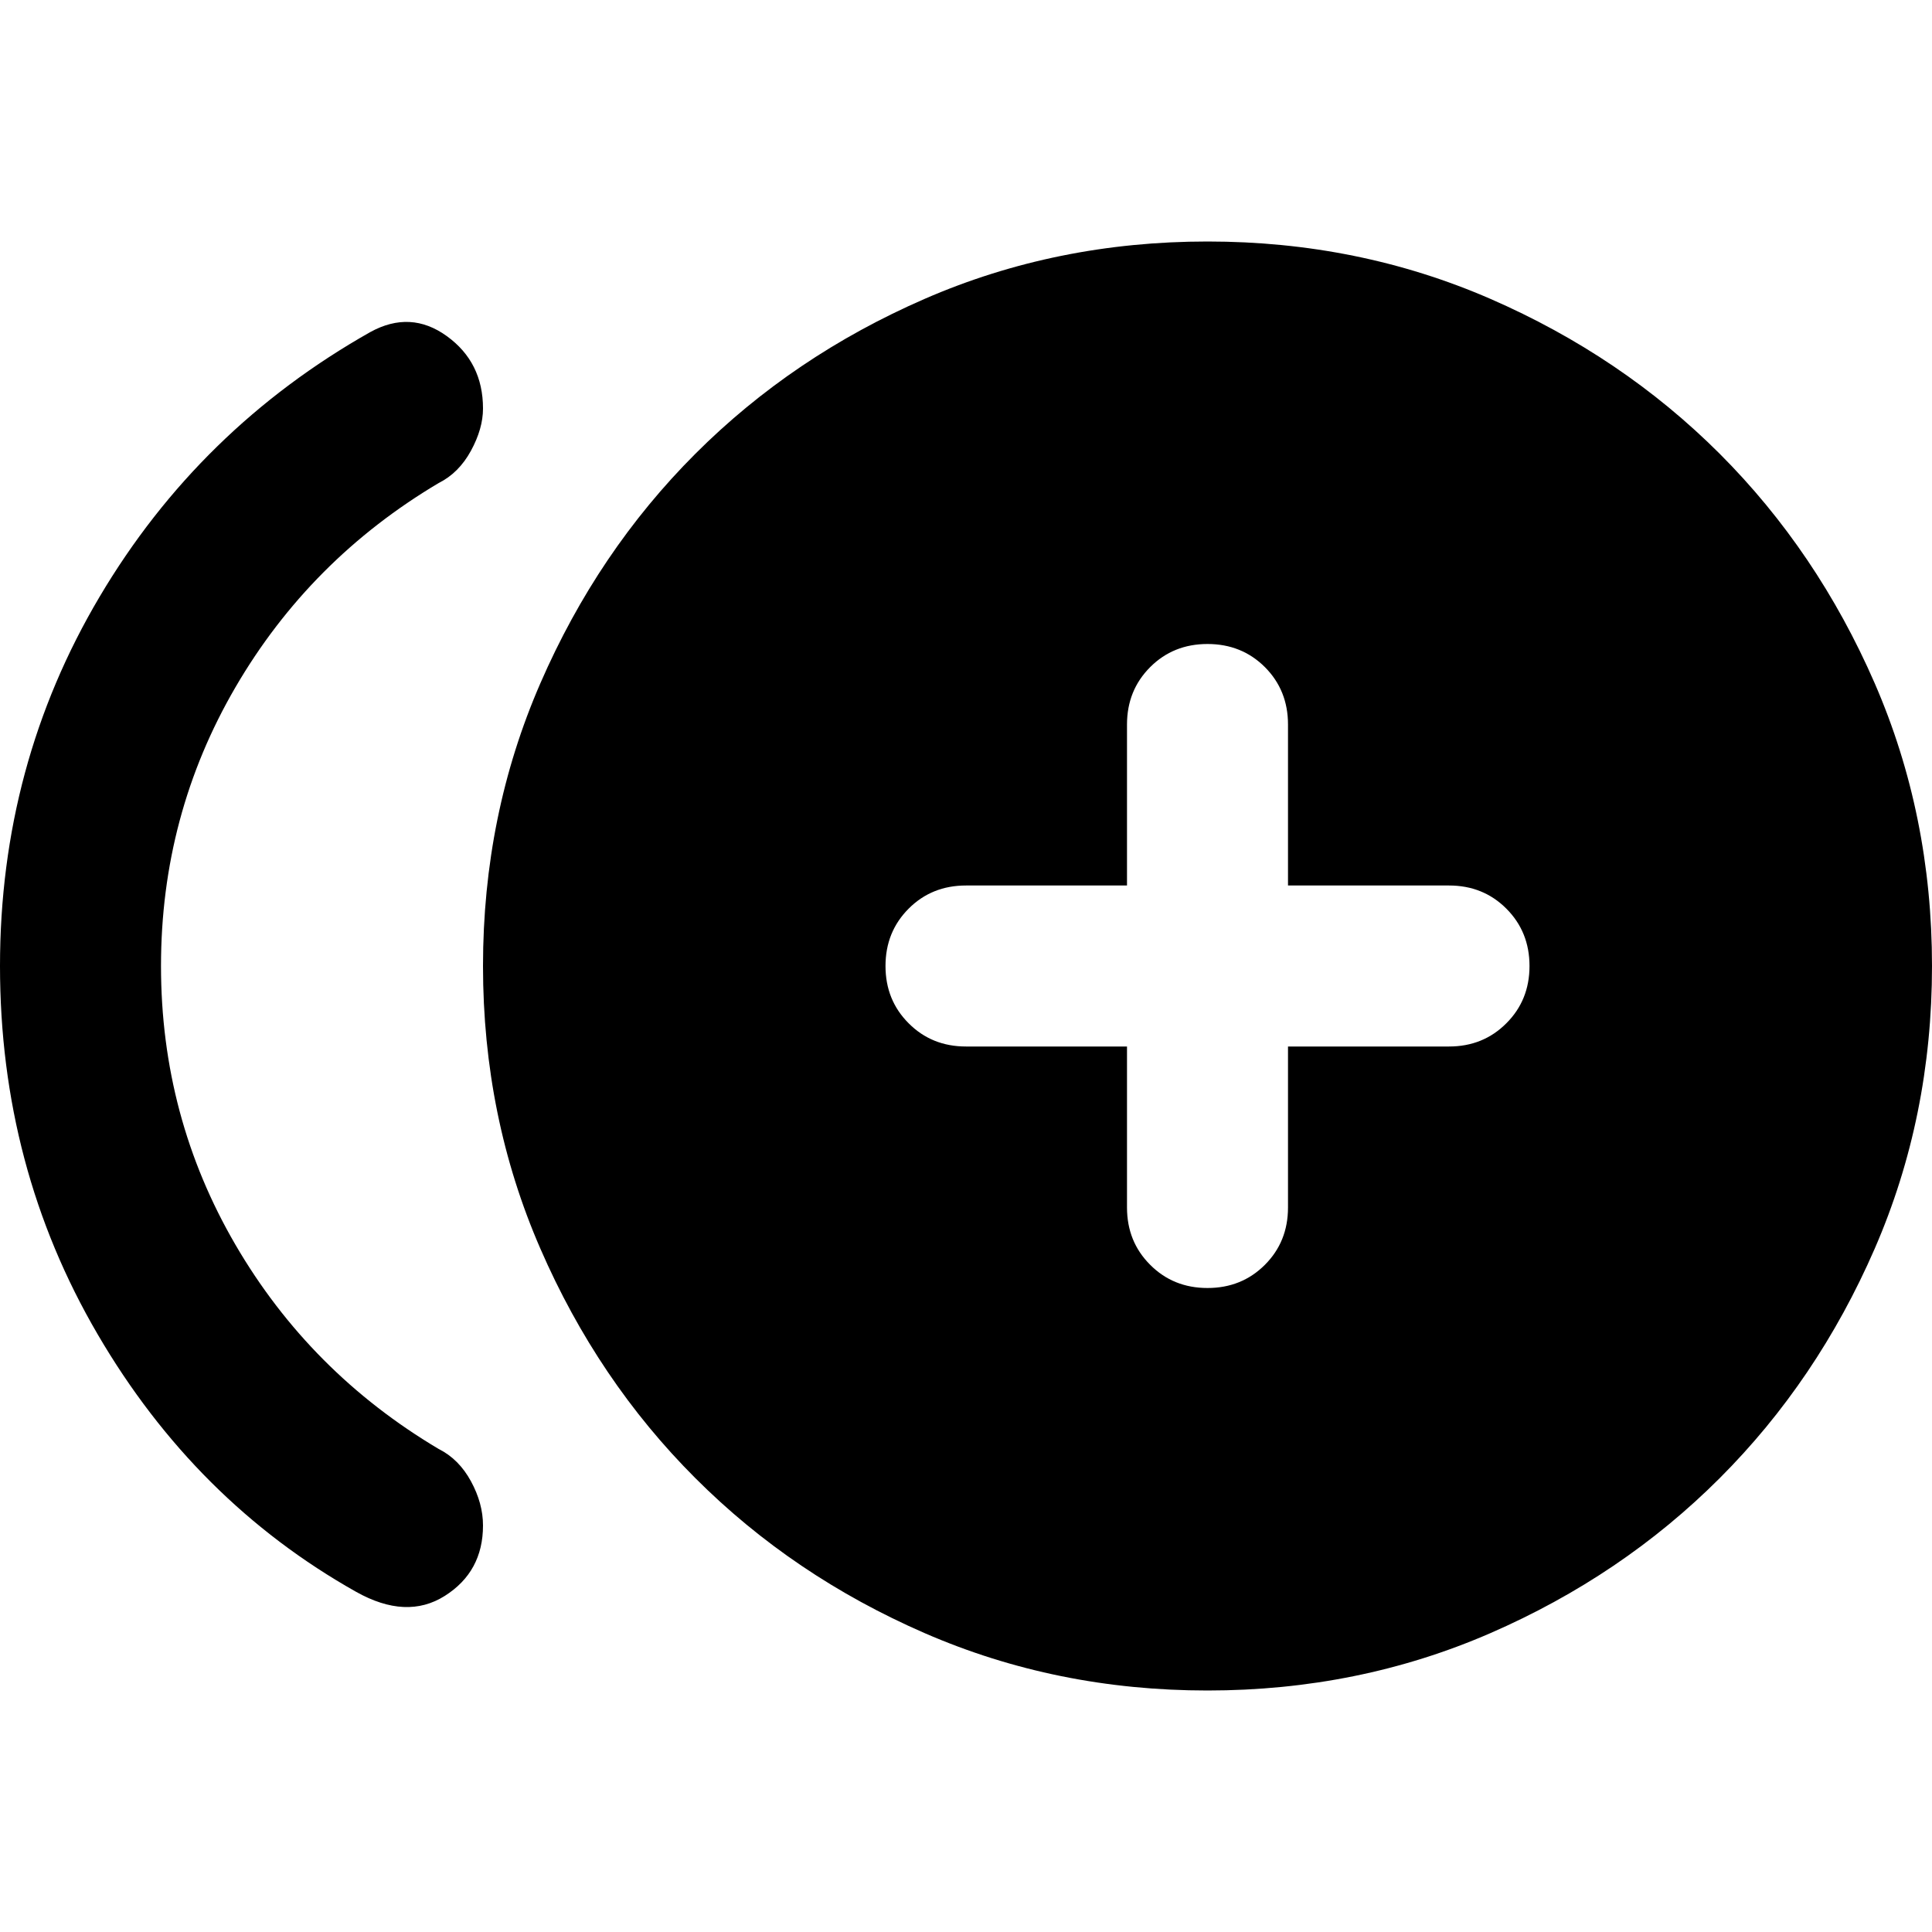 <svg xmlns="http://www.w3.org/2000/svg" height="24" width="24"><path d="M15 16Q15.425 16 15.713 15.712Q16 15.425 16 15V13H18Q18.425 13 18.712 12.712Q19 12.425 19 12Q19 11.575 18.712 11.287Q18.425 11 18 11H16V9Q16 8.575 15.713 8.287Q15.425 8 15 8Q14.575 8 14.288 8.287Q14 8.575 14 9V11H12Q11.575 11 11.288 11.287Q11 11.575 11 12Q11 12.425 11.288 12.712Q11.575 13 12 13H14V15Q14 15.425 14.288 15.712Q14.575 16 15 16ZM4.425 19.775Q2.425 18.65 1.213 16.575Q0 14.5 0 12Q0 9.5 1.238 7.412Q2.475 5.325 4.6 4.125Q5.1 3.85 5.55 4.175Q6 4.5 6 5.075Q6 5.325 5.85 5.6Q5.7 5.875 5.45 6Q3.85 6.95 2.925 8.537Q2 10.125 2 12Q2 13.875 2.925 15.463Q3.85 17.05 5.45 18Q5.7 18.125 5.85 18.4Q6 18.675 6 18.95Q6 19.525 5.525 19.825Q5.05 20.125 4.425 19.775ZM15 21Q13.125 21 11.488 20.288Q9.85 19.575 8.638 18.362Q7.425 17.15 6.713 15.512Q6 13.875 6 12Q6 10.125 6.713 8.487Q7.425 6.85 8.638 5.637Q9.85 4.425 11.488 3.712Q13.125 3 15 3Q16.875 3 18.513 3.712Q20.15 4.425 21.363 5.637Q22.575 6.85 23.288 8.487Q24 10.125 24 12Q24 13.875 23.288 15.512Q22.575 17.15 21.363 18.362Q20.15 19.575 18.513 20.288Q16.875 21 15 21Z"/></svg>